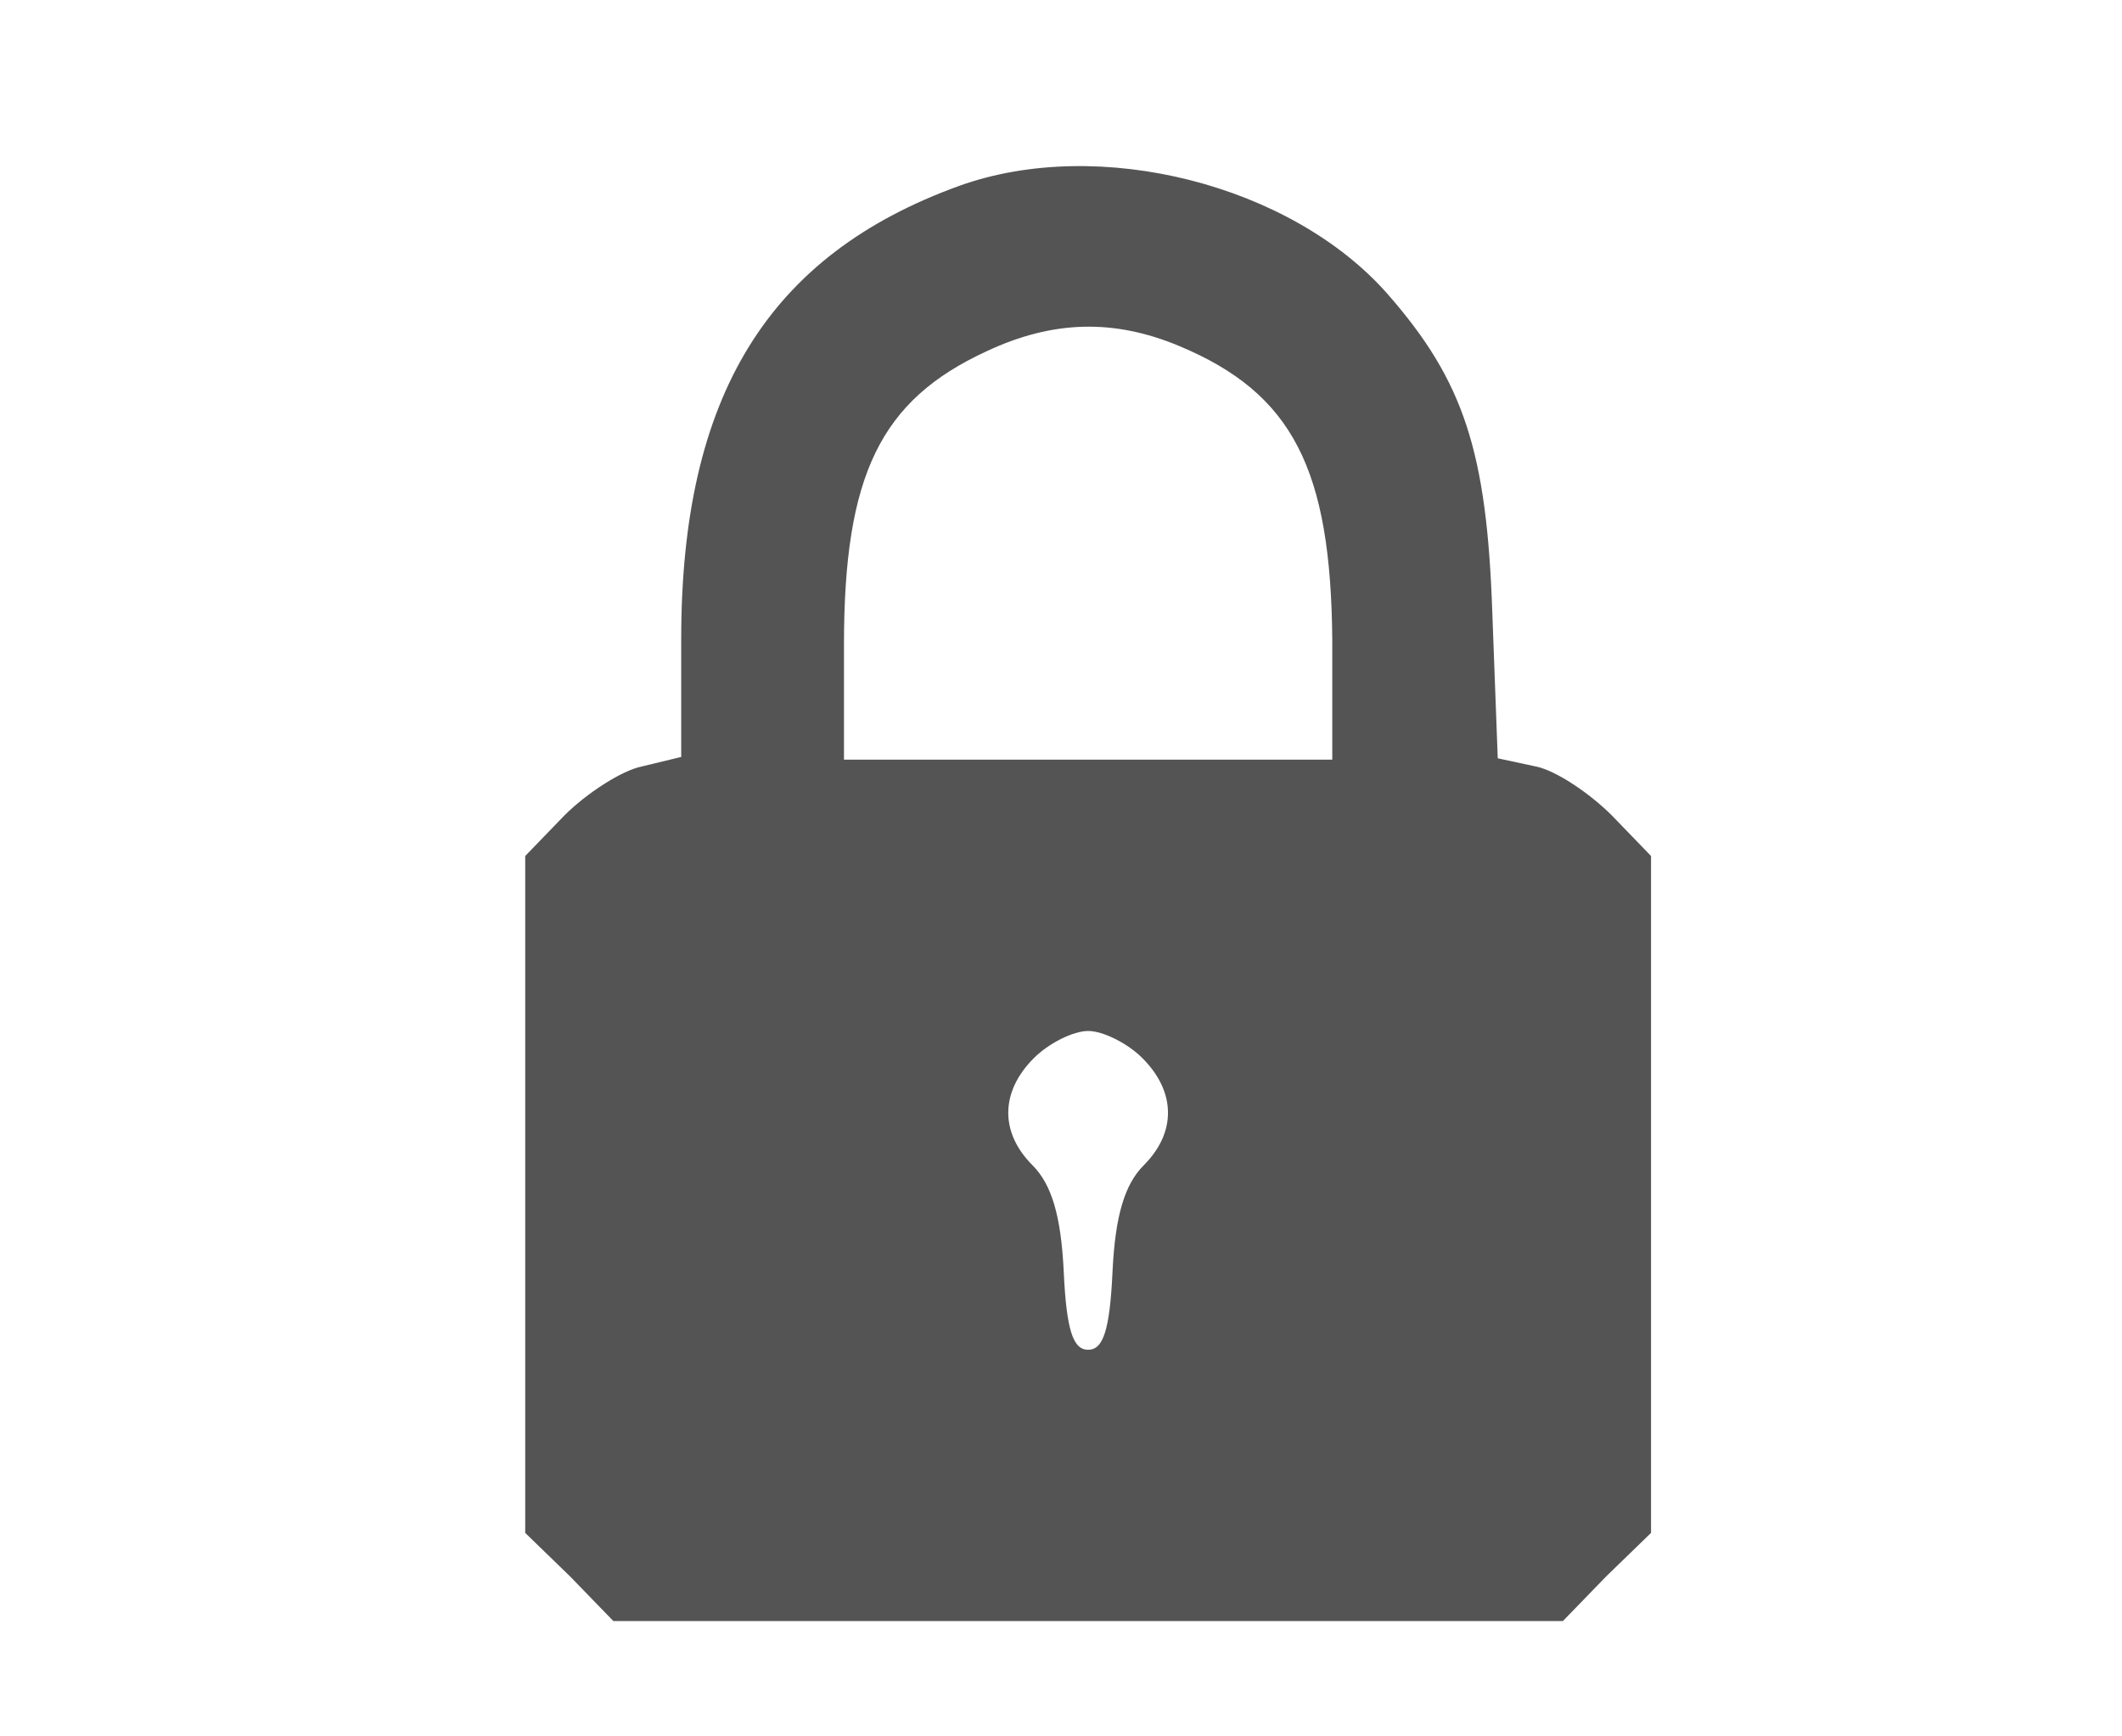 <?xml version="1.0" standalone="no"?>
<!DOCTYPE svg PUBLIC "-//W3C//DTD SVG 20010904//EN"
 "http://www.w3.org/TR/2001/REC-SVG-20010904/DTD/svg10.dtd">
<svg version="1.0" xmlns="http://www.w3.org/2000/svg"
 width="22px" height="18px" viewBox="0 0 128 128"
 preserveAspectRatio="xMidYMid meet">
<g transform="translate(0,128) scale(0.1,-0.1)"
fill="#545454" stroke="none">
<path d="M565 1143 c-141 -51 -205 -155 -205 -334 l0 -87 -29 -7 c-15 -3 -41
-20 -57 -36 l-29 -30 0 -249 0 -250 33 -32 32 -33 350 0 350 0 32 33 33 32 0
250 0 249 -29 30 c-16 16 -41 33 -56 36 l-28 6 -4 107 c-4 119 -21 171 -77
235 -71 81 -213 117 -316 80z m162 -118 c84 -35 112 -91 113 -217 l0 -88 -180
0 -180 0 0 85 c0 125 27 180 105 216 49 23 94 24 142 4z m-27 -525 c25 -25 25
-55 1 -79 -14 -14 -21 -37 -23 -78 -2 -44 -7 -58 -18 -58 -11 0 -16 14 -18 58
-2 41 -9 64 -23 78 -24 24 -24 54 1 79 11 11 29 20 40 20 11 0 29 -9 40 -20z"/>
</g>
</svg>
